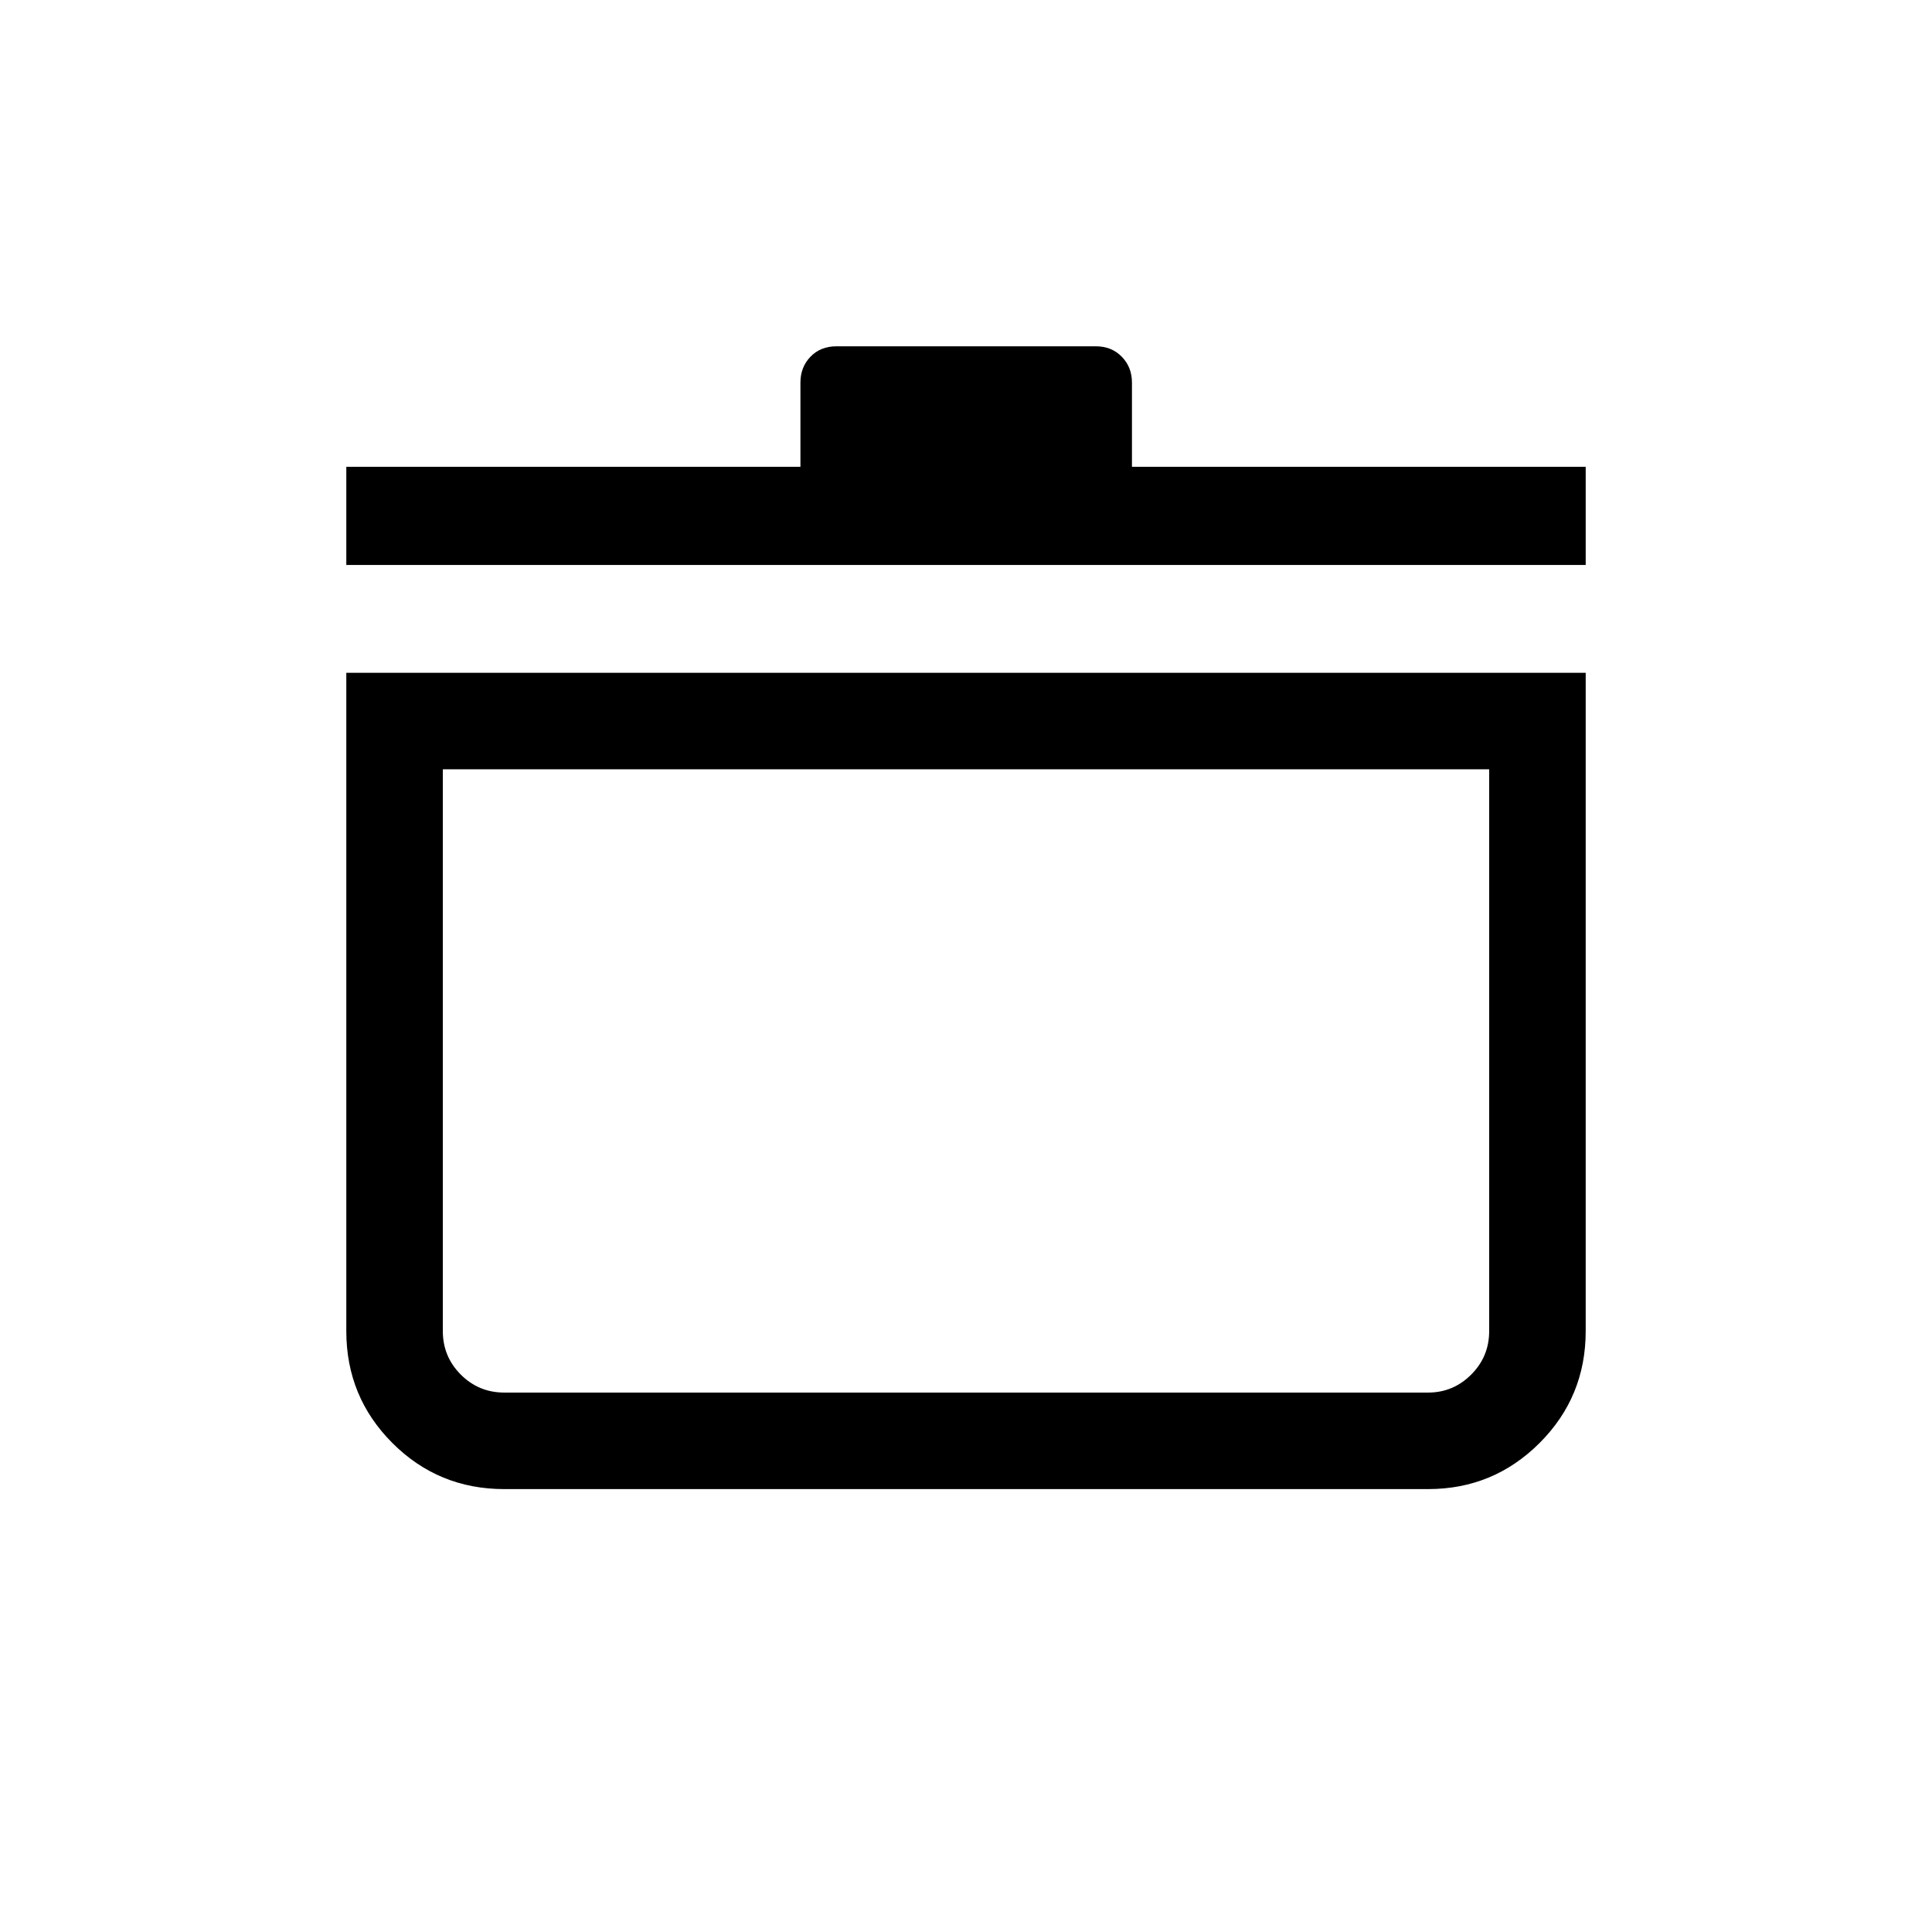 <svg xmlns="http://www.w3.org/2000/svg" height="20" viewBox="0 -960 960 960" width="20"><path d="M172.078-625.692h615.844v327.114q0 32.709-22.928 55.604-22.928 22.896-55.379 22.896H250.578q-32.709 0-55.604-22.896-22.896-22.895-22.896-55.604v-327.114Zm47.96 47.96v279.154q0 12.682 8.929 21.611t21.611 8.929h459.037q12.46 0 21.403-8.929 8.944-8.929 8.944-21.611v-279.154H220.038Zm-47.96-101.538v-48.768h225.653v-41.865q0-7.658 4.98-12.838 4.98-5.181 12.941-5.181H544.54q7.822 0 12.871 5.181 5.05 5.18 5.05 12.838v41.865h225.461v48.768H172.078ZM480-423.231Z"/></svg>
